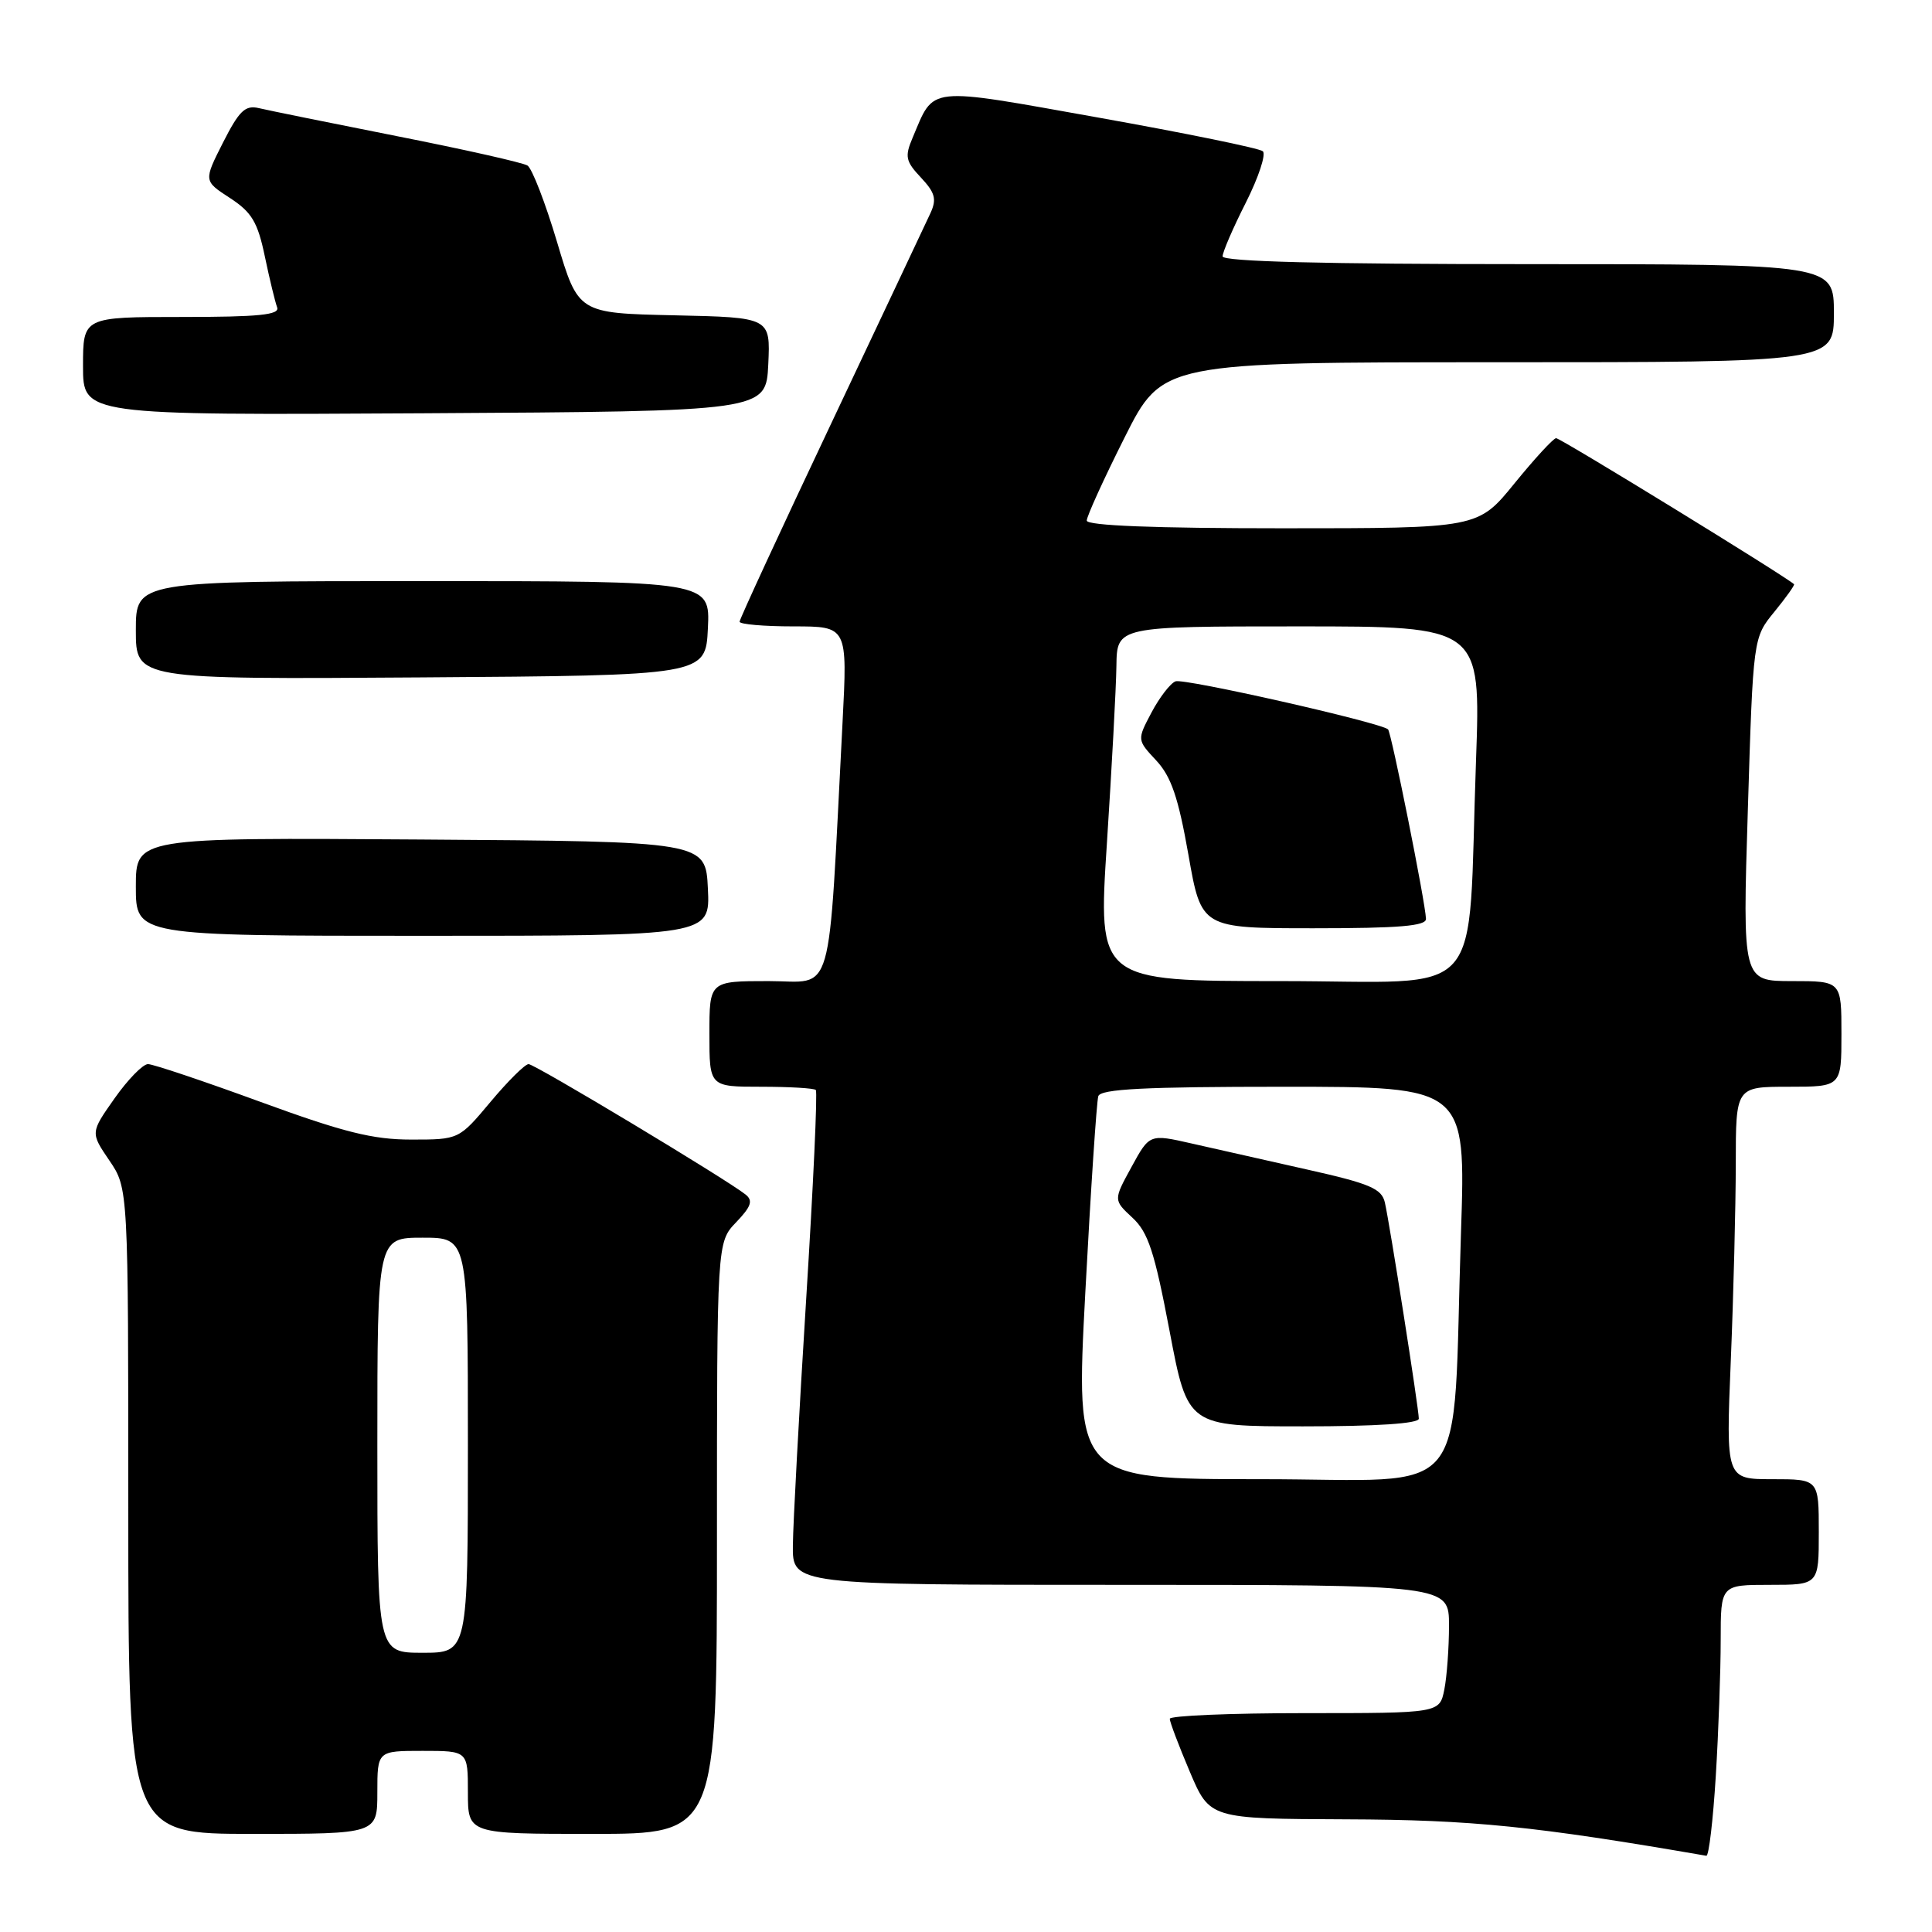 <?xml version="1.0" encoding="UTF-8" standalone="no"?>
<!DOCTYPE svg PUBLIC "-//W3C//DTD SVG 1.1//EN" "http://www.w3.org/Graphics/SVG/1.1/DTD/svg11.dtd" >
<svg xmlns="http://www.w3.org/2000/svg" xmlns:xlink="http://www.w3.org/1999/xlink" version="1.1" viewBox="0 0 256 256">
 <g >
 <path fill="currentColor"
d=" M 227.35 235.34 C 227.71 229.48 228.00 221.38 228.00 217.34 C 228.00 210.00 228.00 210.00 234.50 210.00 C 241.00 210.00 241.00 210.00 241.00 203.00 C 241.00 196.00 241.00 196.00 234.84 196.00 C 228.69 196.00 228.69 196.00 229.34 180.25 C 229.70 171.59 229.99 159.89 230.00 154.25 C 230.00 144.00 230.00 144.00 237.00 144.00 C 244.00 144.00 244.00 144.00 244.00 137.00 C 244.00 130.00 244.00 130.00 237.45 130.00 C 230.89 130.00 230.89 130.00 231.60 107.25 C 232.30 84.50 232.30 84.50 235.12 81.06 C 236.67 79.16 237.84 77.52 237.72 77.41 C 236.46 76.28 206.71 58.01 206.19 58.06 C 205.81 58.09 203.33 60.79 200.67 64.06 C 195.84 70.00 195.84 70.00 169.92 70.00 C 153.00 70.00 144.00 69.65 144.00 68.98 C 144.00 68.42 146.25 63.47 149.01 57.98 C 154.02 48.00 154.02 48.00 198.51 48.00 C 243.00 48.00 243.00 48.00 243.00 41.50 C 243.00 35.00 243.00 35.00 202.50 35.00 C 175.42 35.00 162.00 34.66 162.00 33.97 C 162.00 33.41 163.38 30.20 165.08 26.85 C 166.77 23.50 167.78 20.43 167.33 20.04 C 166.87 19.64 157.12 17.65 145.65 15.60 C 122.51 11.47 123.86 11.33 120.91 18.29 C 119.87 20.74 120.00 21.38 122.03 23.53 C 123.91 25.54 124.14 26.39 123.29 28.24 C 122.72 29.48 116.79 42.03 110.13 56.13 C 103.46 70.23 98.00 82.04 98.00 82.38 C 98.00 82.72 101.22 83.00 105.15 83.00 C 112.30 83.00 112.30 83.00 111.64 95.75 C 109.68 133.35 110.63 130.00 101.85 130.00 C 94.00 130.00 94.00 130.00 94.00 137.00 C 94.00 144.00 94.00 144.00 100.83 144.00 C 104.59 144.00 107.86 144.19 108.10 144.43 C 108.34 144.67 107.76 157.16 106.82 172.18 C 105.88 187.21 105.09 201.86 105.06 204.75 C 105.00 210.00 105.00 210.00 148.50 210.00 C 192.00 210.00 192.00 210.00 192.00 215.38 C 192.00 218.33 191.72 222.16 191.38 223.88 C 190.75 227.00 190.75 227.00 172.88 227.00 C 163.04 227.00 155.00 227.34 155.00 227.75 C 155.00 228.16 156.19 231.31 157.65 234.75 C 160.30 241.00 160.30 241.00 178.40 241.07 C 195.05 241.13 203.42 241.98 226.10 245.90 C 226.43 245.95 226.99 241.20 227.35 235.34 Z  M 50.00 237.50 C 50.00 232.00 50.00 232.00 56.00 232.00 C 62.00 232.00 62.00 232.00 62.00 237.50 C 62.00 243.00 62.00 243.00 78.50 243.00 C 95.00 243.00 95.00 243.00 95.00 203.80 C 95.00 164.61 95.00 164.61 97.54 161.96 C 99.54 159.87 99.81 159.09 98.79 158.28 C 96.26 156.26 70.87 141.00 70.04 141.00 C 69.57 141.00 67.30 143.25 65.00 146.00 C 60.81 151.00 60.81 151.00 54.49 151.00 C 49.40 151.00 45.52 150.03 34.50 146.00 C 26.98 143.25 20.28 141.00 19.61 141.00 C 18.93 141.00 16.94 143.04 15.18 145.54 C 11.98 150.08 11.98 150.08 14.49 153.77 C 17.00 157.46 17.00 157.46 17.00 200.23 C 17.00 243.00 17.00 243.00 33.50 243.00 C 50.00 243.00 50.00 243.00 50.00 237.50 Z  M 93.80 117.75 C 93.50 111.50 93.50 111.50 55.75 111.24 C 18.00 110.98 18.00 110.98 18.00 117.49 C 18.00 124.00 18.00 124.00 56.05 124.00 C 94.10 124.00 94.10 124.00 93.80 117.75 Z  M 93.80 83.25 C 94.10 77.00 94.10 77.00 56.05 77.00 C 18.00 77.00 18.00 77.00 18.00 83.51 C 18.00 90.02 18.00 90.02 55.75 89.76 C 93.50 89.50 93.50 89.50 93.80 83.25 Z  M 101.80 48.28 C 102.09 42.06 102.09 42.06 89.36 41.78 C 76.62 41.50 76.62 41.50 73.81 32.06 C 72.26 26.87 70.50 22.31 69.89 21.93 C 69.27 21.55 61.51 19.80 52.64 18.05 C 43.76 16.29 35.52 14.62 34.31 14.33 C 32.49 13.90 31.70 14.66 29.55 18.89 C 26.98 23.97 26.98 23.97 30.46 26.23 C 33.36 28.12 34.14 29.42 35.09 33.97 C 35.72 36.99 36.46 40.02 36.72 40.72 C 37.11 41.72 34.32 42.00 24.11 42.00 C 11.00 42.00 11.00 42.00 11.00 48.51 C 11.00 55.02 11.00 55.02 56.25 54.76 C 101.50 54.50 101.50 54.50 101.80 48.28 Z  M 143.81 171.25 C 144.53 157.64 145.31 145.94 145.53 145.25 C 145.84 144.30 151.65 144.00 170.08 144.00 C 194.23 144.00 194.23 144.00 193.59 163.25 C 192.38 199.76 195.42 196.00 167.15 196.00 C 142.50 196.00 142.50 196.00 143.81 171.25 Z  M 188.00 187.98 C 188.00 186.66 184.15 162.16 183.50 159.33 C 183.08 157.50 181.52 156.83 173.25 154.98 C 167.89 153.78 160.98 152.22 157.91 151.52 C 152.32 150.25 152.32 150.25 149.93 154.63 C 147.53 159.01 147.53 159.01 150.05 161.35 C 152.14 163.28 152.98 165.86 154.97 176.34 C 157.37 189.00 157.37 189.00 172.68 189.00 C 182.39 189.00 188.00 188.63 188.00 187.98 Z  M 146.67 111.75 C 147.32 101.71 147.89 91.14 147.93 88.25 C 148.00 83.00 148.00 83.00 172.11 83.00 C 196.21 83.00 196.21 83.00 195.58 100.75 C 194.40 133.41 197.42 130.00 169.64 130.00 C 145.48 130.00 145.48 130.00 146.67 111.75 Z  M 188.95 121.75 C 188.87 119.55 184.35 97.01 183.92 96.64 C 182.81 95.71 156.87 89.84 155.76 90.28 C 155.07 90.55 153.64 92.41 152.58 94.41 C 150.66 98.04 150.66 98.04 153.21 100.77 C 155.19 102.90 156.13 105.66 157.47 113.25 C 159.18 123.00 159.18 123.00 174.09 123.00 C 185.38 123.00 188.99 122.70 188.95 121.75 Z  M 50.00 191.50 C 50.00 164.00 50.00 164.00 56.00 164.00 C 62.00 164.00 62.00 164.00 62.00 191.50 C 62.00 219.00 62.00 219.00 56.00 219.00 C 50.00 219.00 50.00 219.00 50.00 191.50 Z "/>
</g>
</svg>